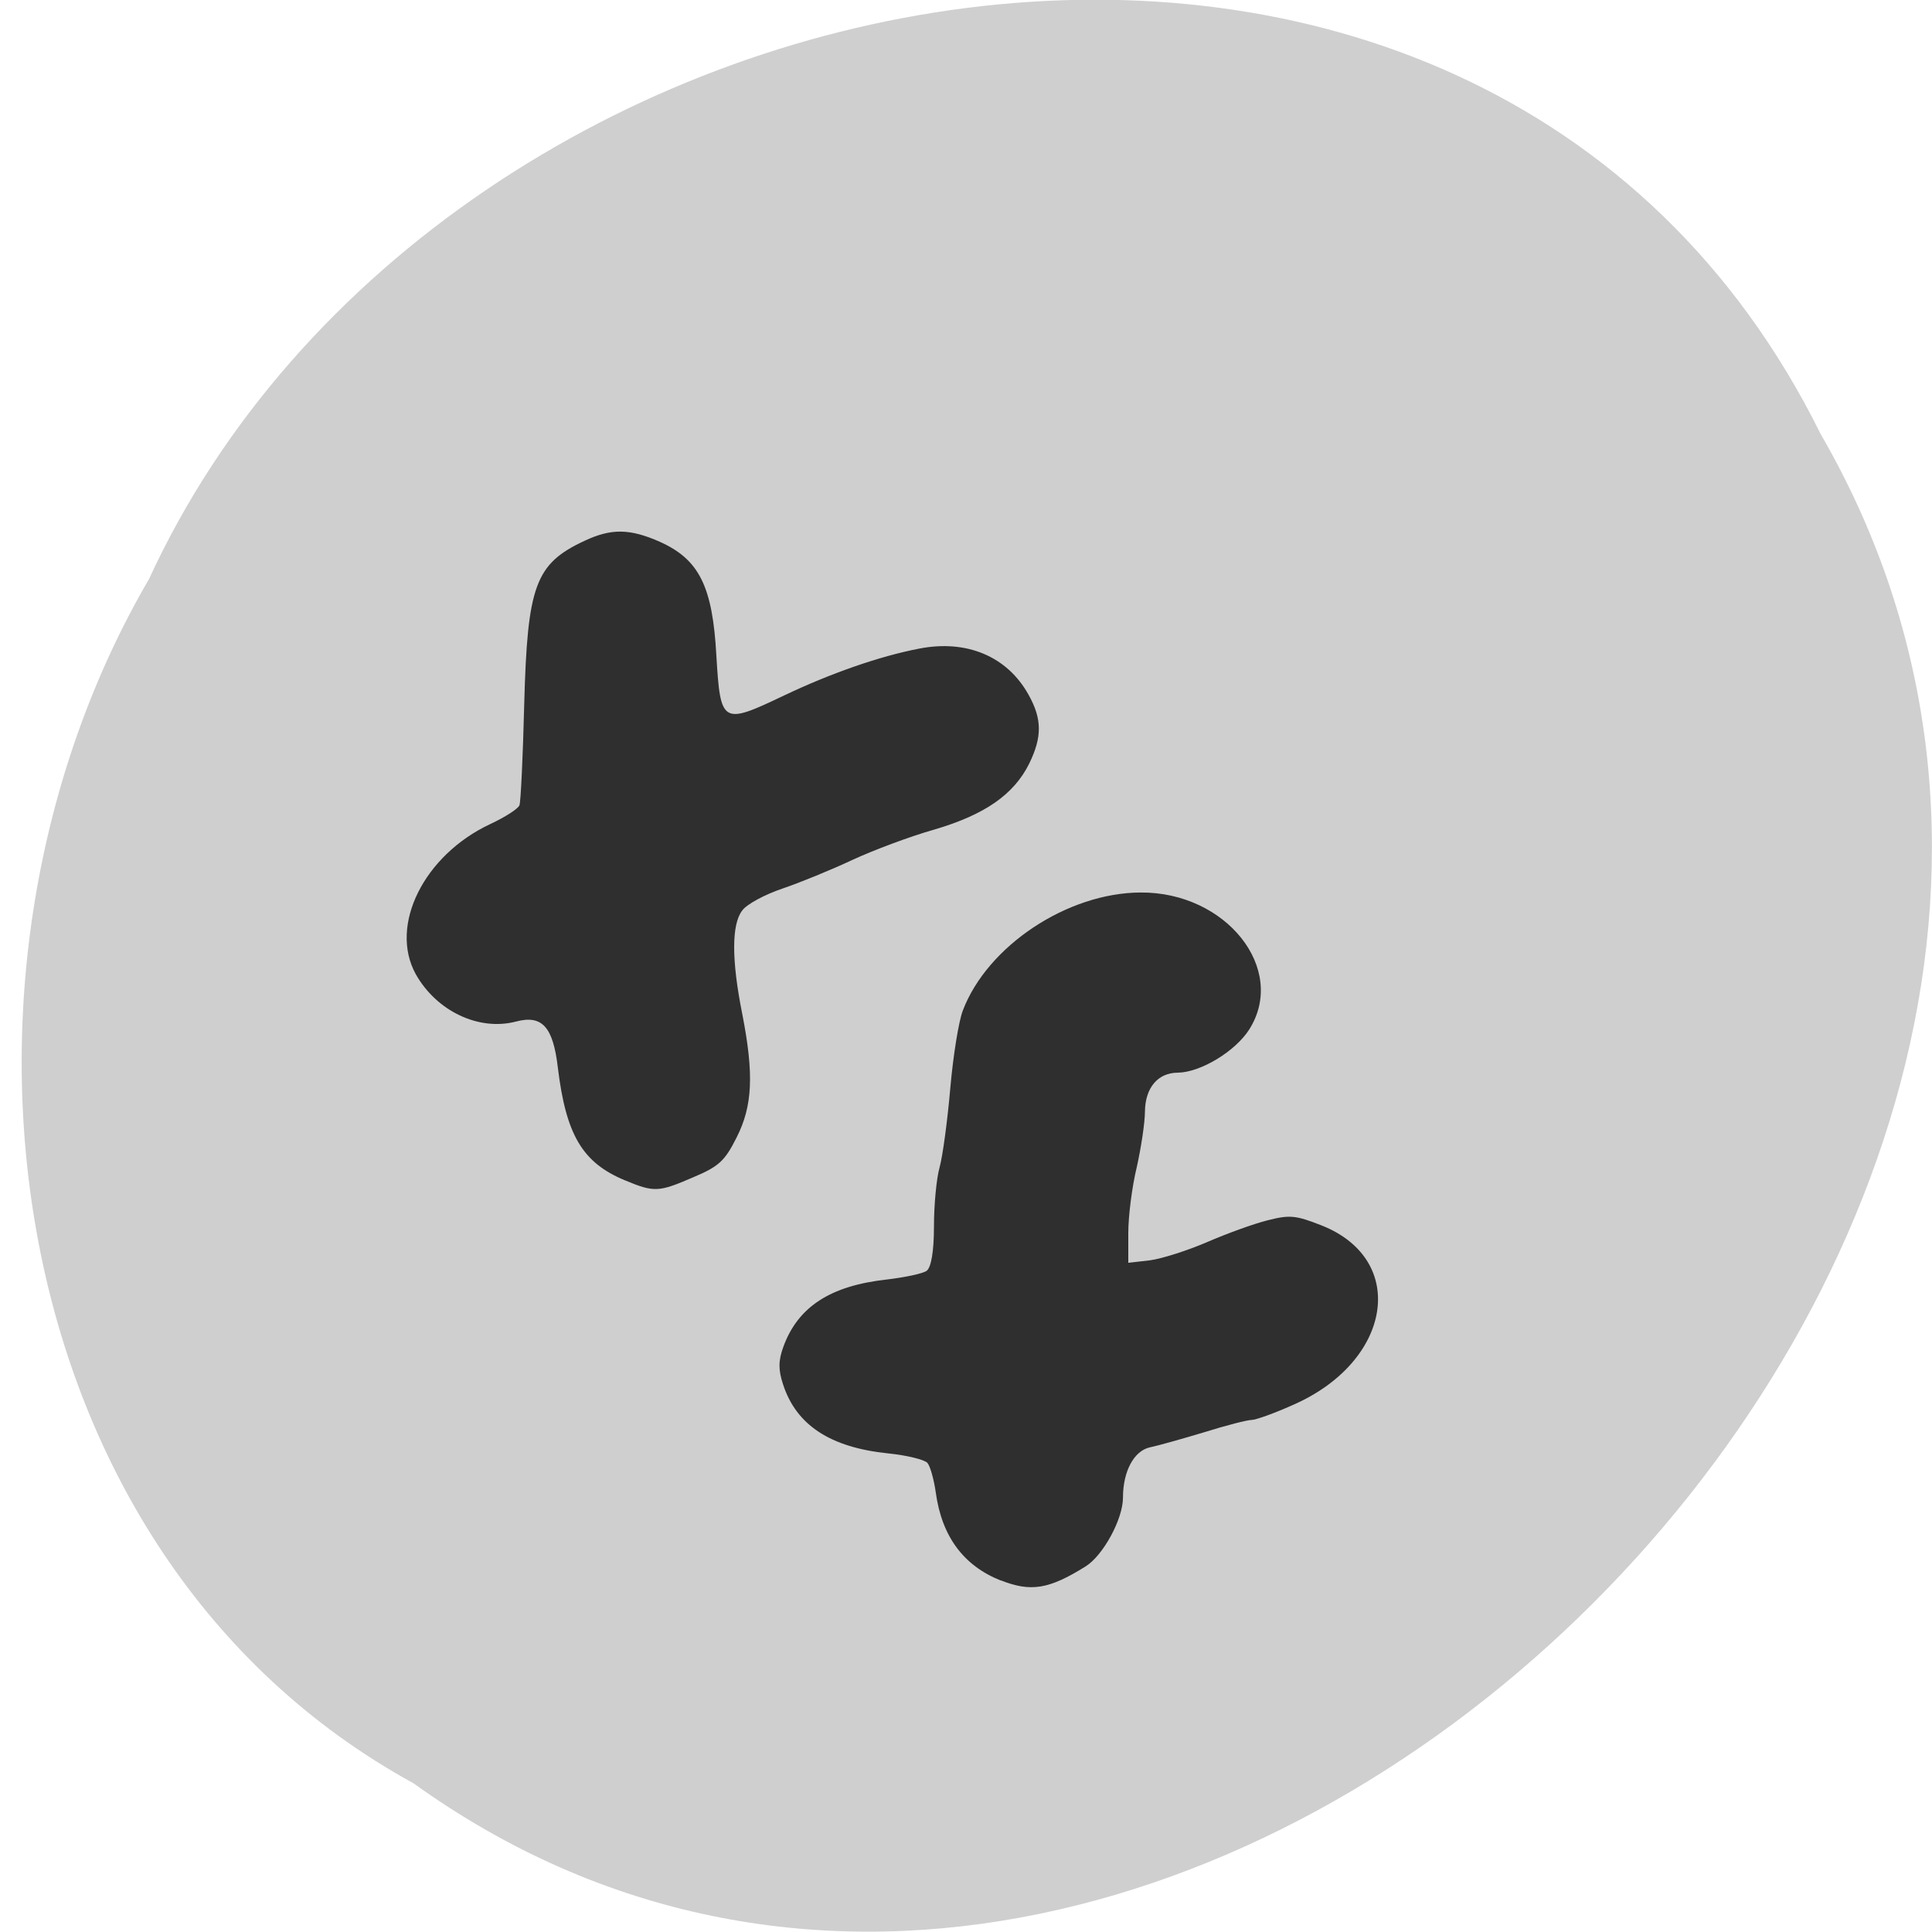<svg xmlns="http://www.w3.org/2000/svg" viewBox="0 0 24 24"><path d="m 5.133 22.15 c 9.465 6.816 23.301 -6.707 17.484 -16.758 c -4.258 -8.598 -17.12 -6.117 -20.766 1.801 c -2.848 4.883 -1.906 12.11 3.281 14.957" fill="#cfcfcf"/><path d="m 12.43 19.633 c -0.461 -0.184 -0.73 -0.547 -0.805 -1.09 c -0.023 -0.164 -0.07 -0.332 -0.105 -0.371 c -0.035 -0.039 -0.254 -0.094 -0.484 -0.117 c -0.723 -0.074 -1.145 -0.352 -1.309 -0.859 c -0.059 -0.18 -0.059 -0.293 0.004 -0.465 c 0.18 -0.496 0.582 -0.758 1.281 -0.836 c 0.23 -0.027 0.453 -0.074 0.5 -0.109 c 0.055 -0.043 0.09 -0.238 0.09 -0.551 c 0 -0.266 0.031 -0.598 0.07 -0.734 c 0.039 -0.141 0.098 -0.582 0.133 -0.984 c 0.035 -0.402 0.105 -0.836 0.156 -0.965 c 0.305 -0.801 1.297 -1.461 2.207 -1.465 c 1.063 -0.008 1.824 0.949 1.352 1.699 c -0.172 0.273 -0.605 0.535 -0.887 0.539 c -0.25 0 -0.406 0.188 -0.41 0.48 c 0 0.137 -0.047 0.449 -0.102 0.695 c -0.059 0.242 -0.105 0.609 -0.105 0.816 v 0.371 l 0.27 -0.031 c 0.148 -0.02 0.465 -0.121 0.711 -0.227 c 0.242 -0.105 0.578 -0.227 0.75 -0.27 c 0.277 -0.07 0.348 -0.063 0.676 0.066 c 1.074 0.43 0.867 1.695 -0.367 2.23 c -0.227 0.102 -0.457 0.184 -0.508 0.184 c -0.051 0 -0.313 0.066 -0.586 0.152 c -0.273 0.082 -0.578 0.168 -0.676 0.188 c -0.199 0.043 -0.336 0.297 -0.336 0.625 c 0 0.266 -0.246 0.719 -0.465 0.855 c -0.457 0.285 -0.68 0.32 -1.055 0.172 m -4.668 -4.969 c -0.527 -0.219 -0.73 -0.563 -0.832 -1.398 c -0.059 -0.508 -0.195 -0.66 -0.52 -0.574 c -0.461 0.121 -0.988 -0.129 -1.246 -0.59 c -0.332 -0.605 0.102 -1.477 0.926 -1.863 c 0.184 -0.086 0.348 -0.191 0.363 -0.234 c 0.016 -0.039 0.043 -0.605 0.059 -1.25 c 0.039 -1.48 0.137 -1.75 0.75 -2.035 c 0.332 -0.156 0.563 -0.152 0.934 0.012 c 0.488 0.219 0.656 0.551 0.703 1.414 c 0.051 0.852 0.07 0.863 0.84 0.496 c 0.582 -0.277 1.188 -0.488 1.676 -0.582 c 0.59 -0.117 1.098 0.094 1.363 0.574 c 0.168 0.301 0.168 0.523 0.008 0.852 c -0.191 0.387 -0.555 0.637 -1.176 0.82 c -0.305 0.086 -0.762 0.258 -1.023 0.379 c -0.258 0.121 -0.648 0.281 -0.867 0.355 c -0.219 0.074 -0.445 0.195 -0.5 0.273 c -0.133 0.172 -0.133 0.617 0 1.281 c 0.148 0.754 0.129 1.148 -0.07 1.539 c -0.145 0.289 -0.219 0.359 -0.535 0.492 c -0.434 0.188 -0.488 0.191 -0.852 0.039" fill="#2f2f2f"/></svg>